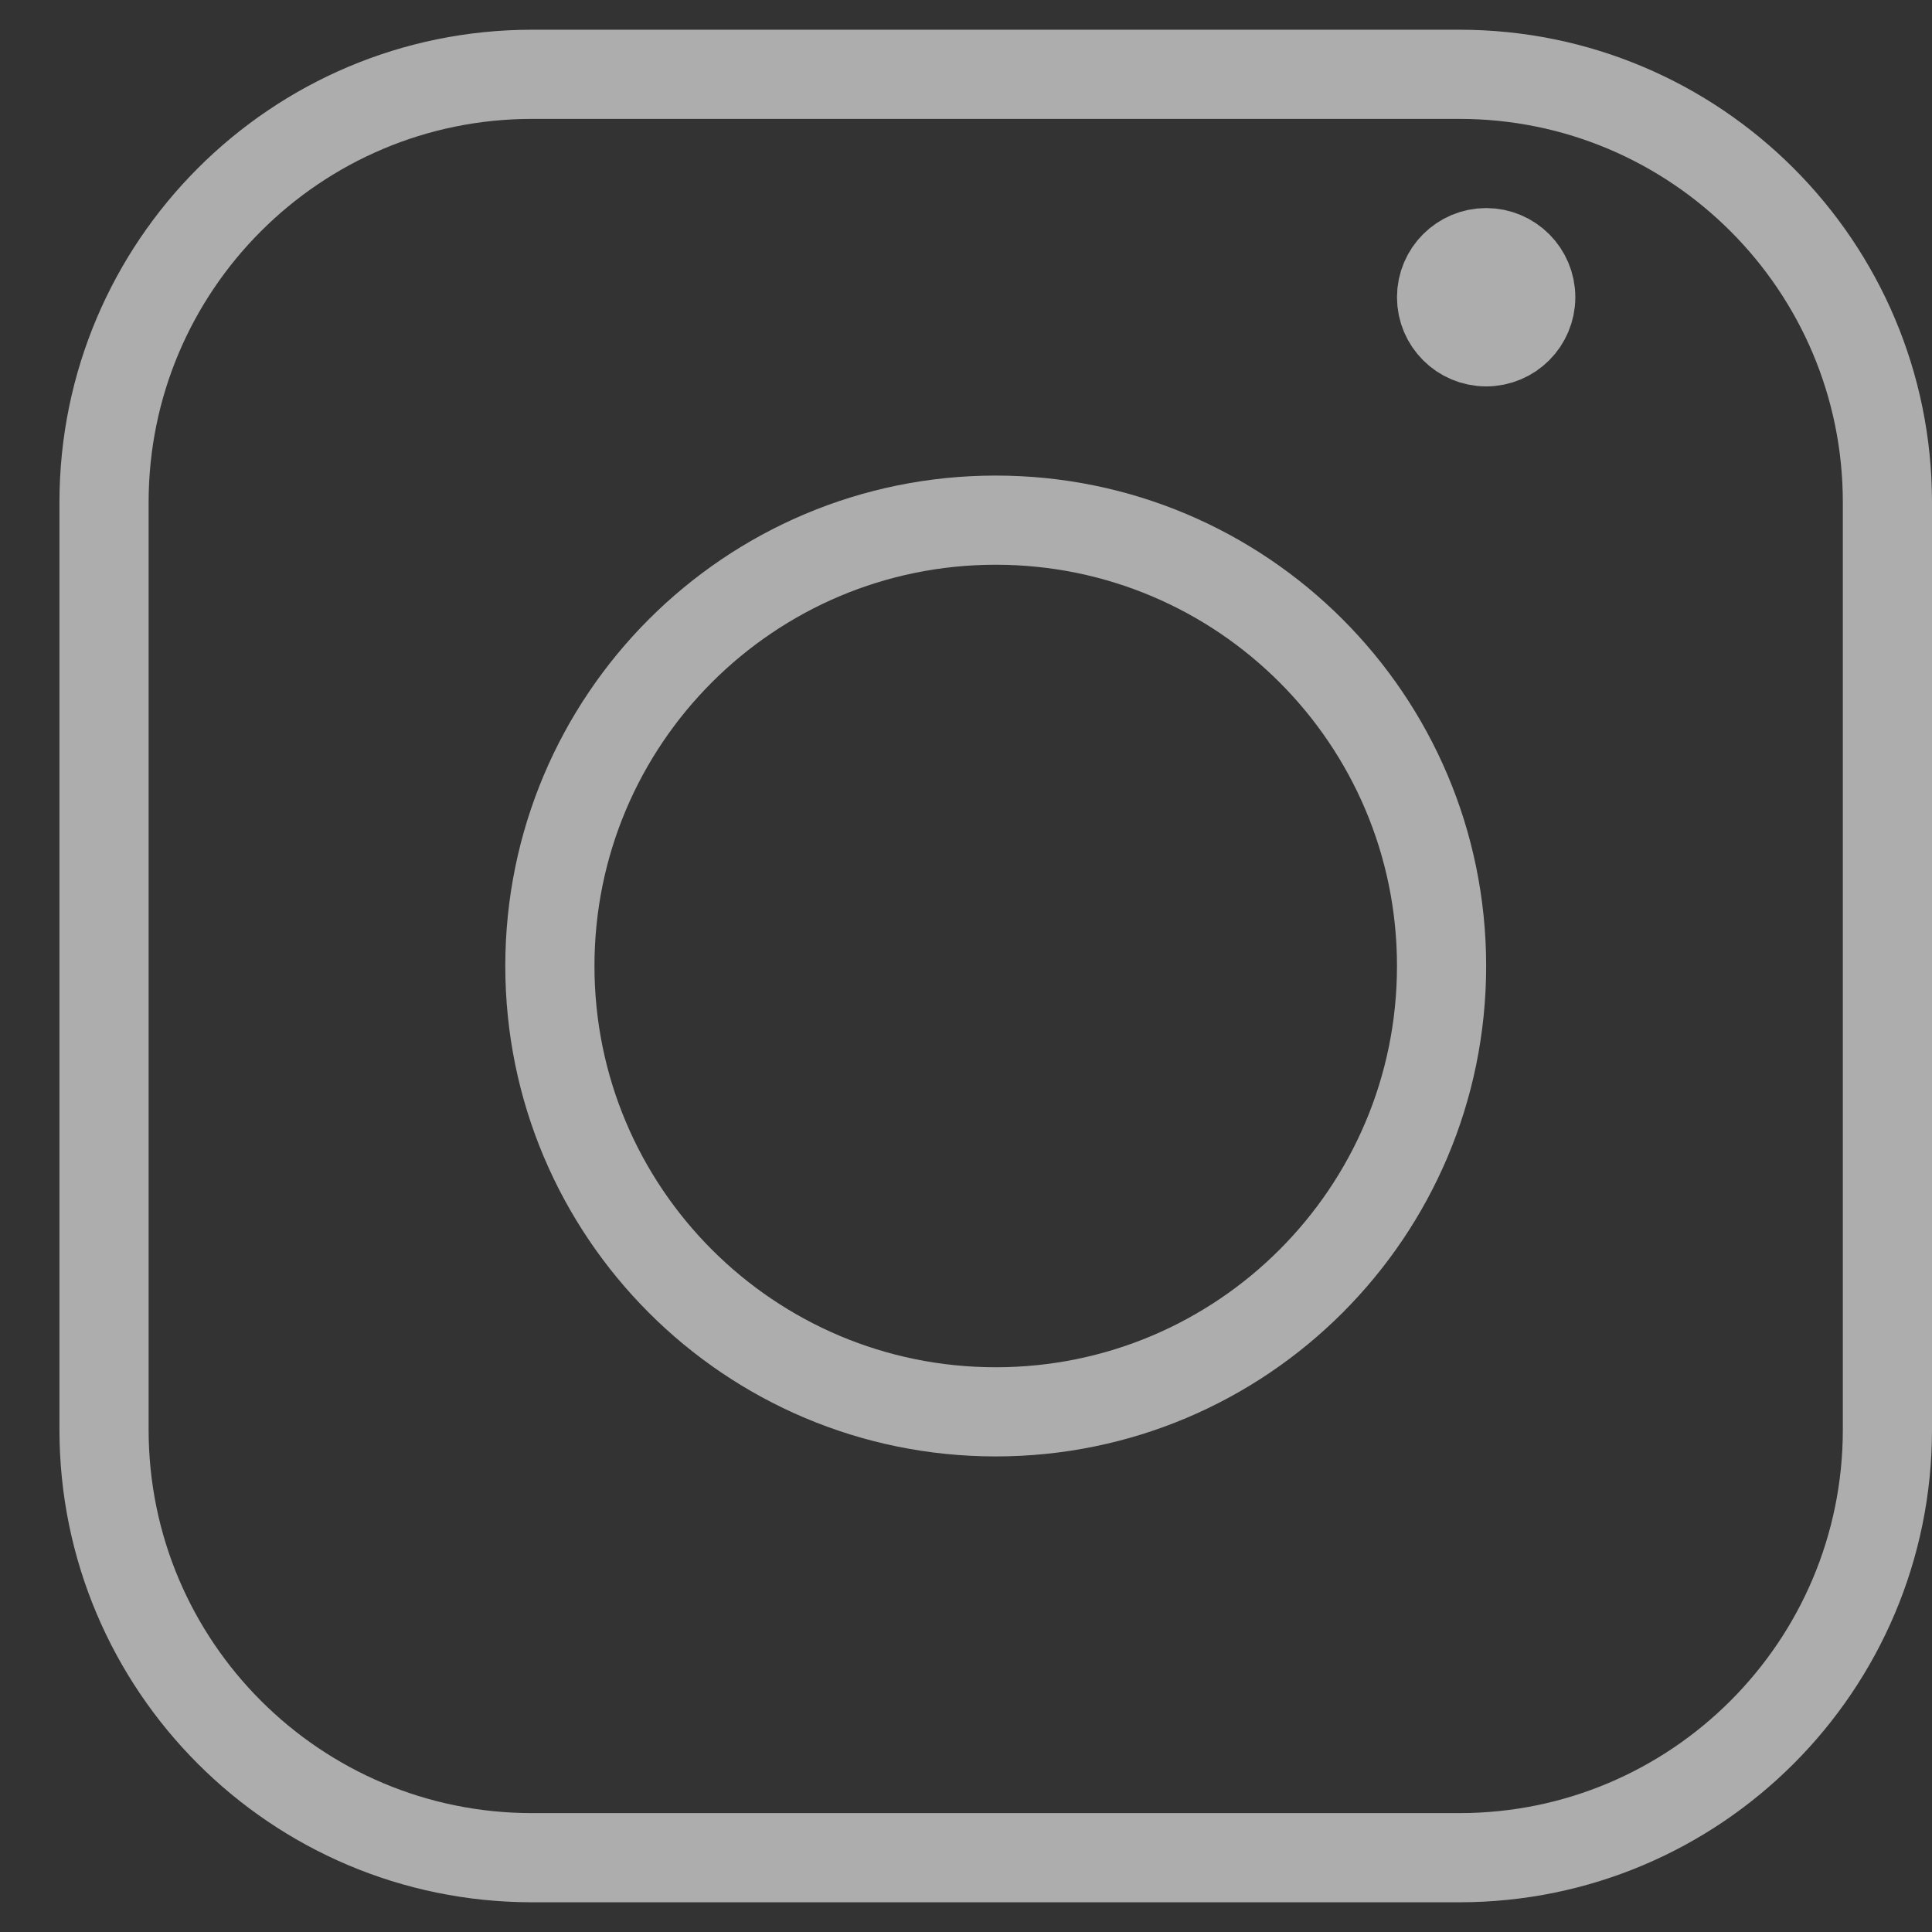 <?xml version="1.0" encoding="UTF-8"?>
<svg width="26px" height="26px" viewBox="0 0 26 26" version="1.1" xmlns="http://www.w3.org/2000/svg" xmlns:xlink="http://www.w3.org/1999/xlink">
    <rect x="0" y="0" width="26" height="26" fill="#333333" stroke="none"/>
    <g id="Symbols" stroke="none" stroke-width="1" fill="none" fill-rule="evenodd" opacity="0.6" stroke-linecap="round" stroke-linejoin="round">
        <g id="Footer-MCGOLIVE" transform="translate(-866, -28)" stroke="#FFFFFF" stroke-width="1.2">
            <g id="Section-7---Footer">
                <g id="Group-2" transform="translate(301, 26)">
                    <g id="sm" transform="translate(528, 3)">
                        <g id="icons/sm/instagram-footer" transform="translate(38.4, 0)">
                            <path d="M24,18.24 C24,21.42 21.42,24 18.24,24 L5.76,24 C2.58,24 0,21.42 0,18.24 L0,5.76 C0,2.58 2.58,0 5.76,0 L18.24,0 C21.42,0 24,2.58 24,5.76 L24,18.24 Z" id="Stroke-38"></path>
                            <path d="M18,12 C18,15.314 15.314,18 12,18 C8.686,18 6,15.314 6,12 C6,8.686 8.686,6 12,6 C15.314,6 18,8.686 18,12 Z" id="Stroke-40"></path>
                            <path d="M19.2,3 C19.2,3.331 18.931,3.6 18.6,3.6 C18.269,3.6 18,3.331 18,3 C18,2.669 18.269,2.4 18.6,2.4 C18.931,2.4 19.2,2.669 19.2,3 Z" id="Stroke-42"></path>
                        </g>
                    </g>
                </g>
            </g>
        </g>
    </g>
</svg>
